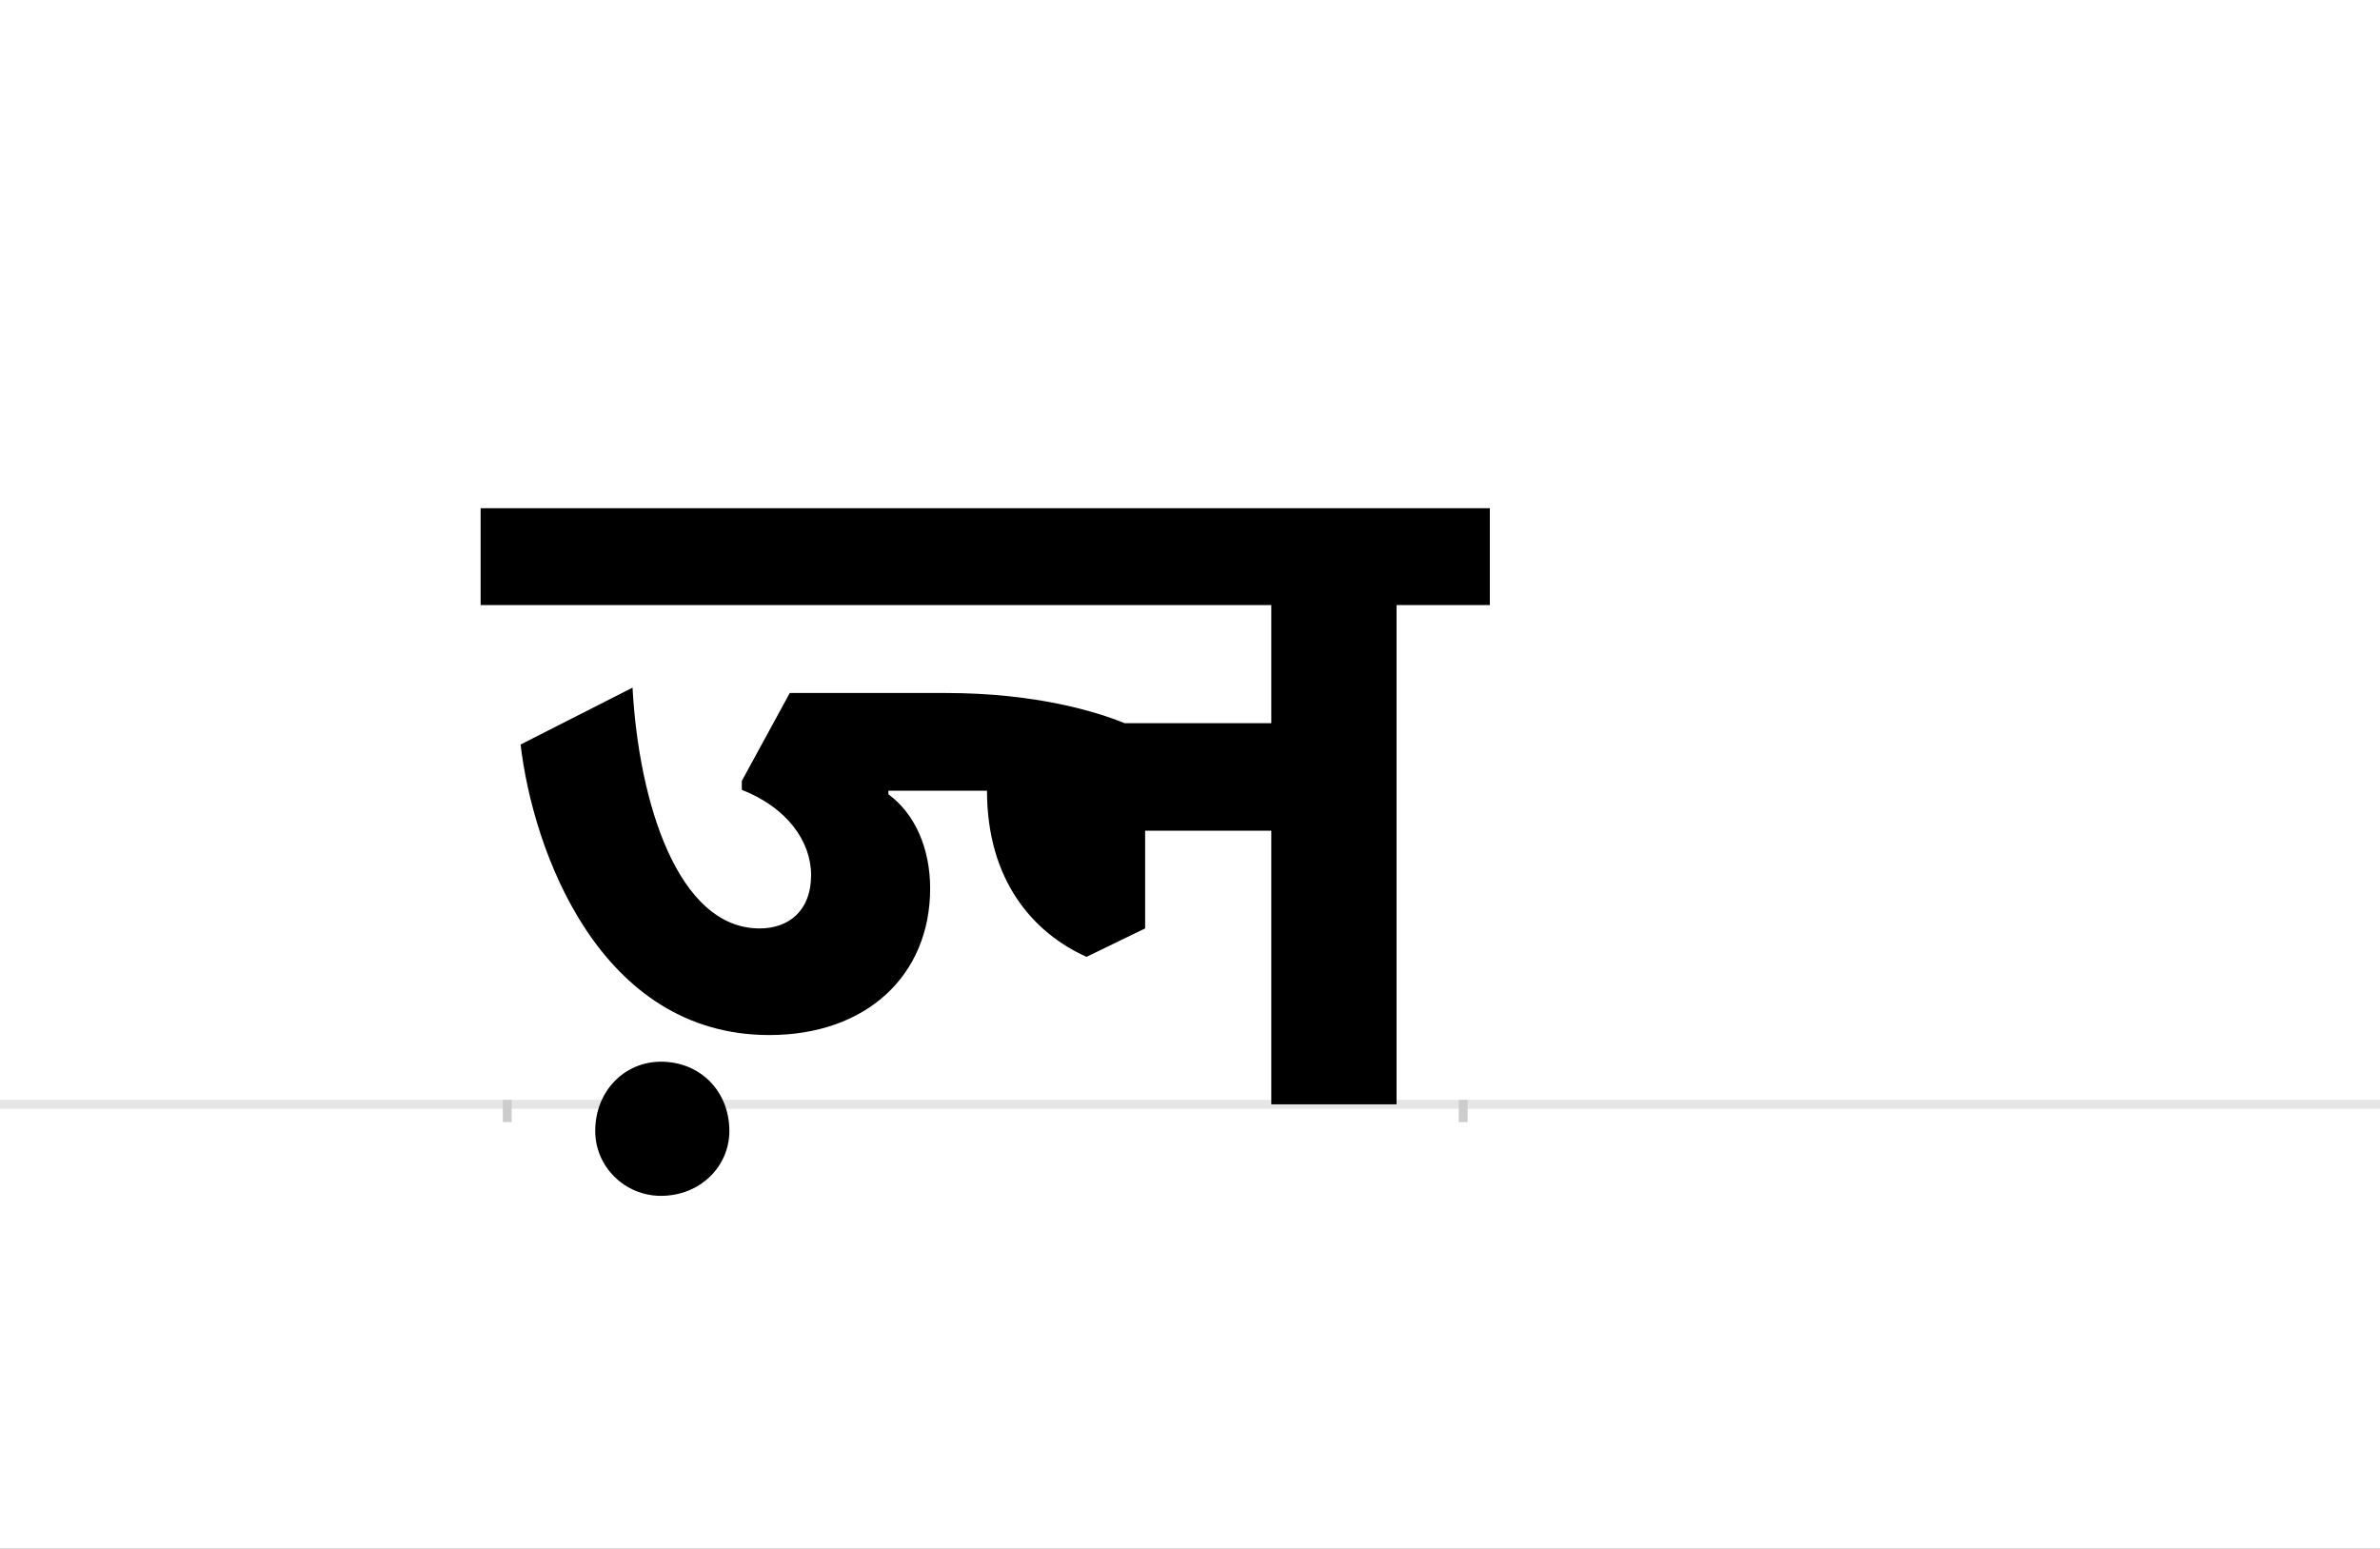 <?xml version="1.0" encoding="UTF-8"?>
<svg height="1743" version="1.1" width="2679" xmlns="http://www.w3.org/2000/svg" xmlns:xlink="http://www.w3.org/1999/xlink">
 <rect width="100%" height="100%" fill="#808080" stroke="none"/>
 <path d="M0,0 l2679,0 l0,1743 l-2679,0 Z M0,0" fill="rgb(255,255,255)" transform="matrix(1,0,0,-1,0,1743)"/>
 <path d="M0,0 l2679,0" fill="none" stroke="rgb(229,229,229)" stroke-width="10" transform="matrix(1,0,0,-1,0,1243)"/>
 <path d="M0,5 l0,-25" fill="none" stroke="rgb(204,204,204)" stroke-width="10" transform="matrix(1,0,0,-1,571,1243)"/>
 <path d="M0,5 l0,-25" fill="none" stroke="rgb(204,204,204)" stroke-width="10" transform="matrix(1,0,0,-1,1647,1243)"/>
 <path d="M718,198 l0,110 l142,0 l0,-308 l141,0 l0,562 l105,0 l0,109 l-1136,0 l0,-109 l890,0 l0,-133 l-165,0 c-32,13,-100,34,-202,34 l-175,0 l-54,-99 l0,-10 c51,-20,78,-58,78,-96 c0,-40,-25,-60,-58,-60 c-92,0,-136,142,-143,271 l-126,-64 c14,-120,89,-327,280,-327 c109,0,181,67,181,165 c0,45,-17,84,-47,106 l0,4 l111,0 c0,-101,52,-160,112,-187 Z M99,-30 c0,-40,33,-73,74,-73 c44,0,77,33,77,73 c0,45,-33,78,-77,78 c-41,0,-74,-33,-74,-78 Z M99,-30" fill="rgb(0,0,0)" transform="matrix(1,0,0,-1,571,1243)"/>
</svg>